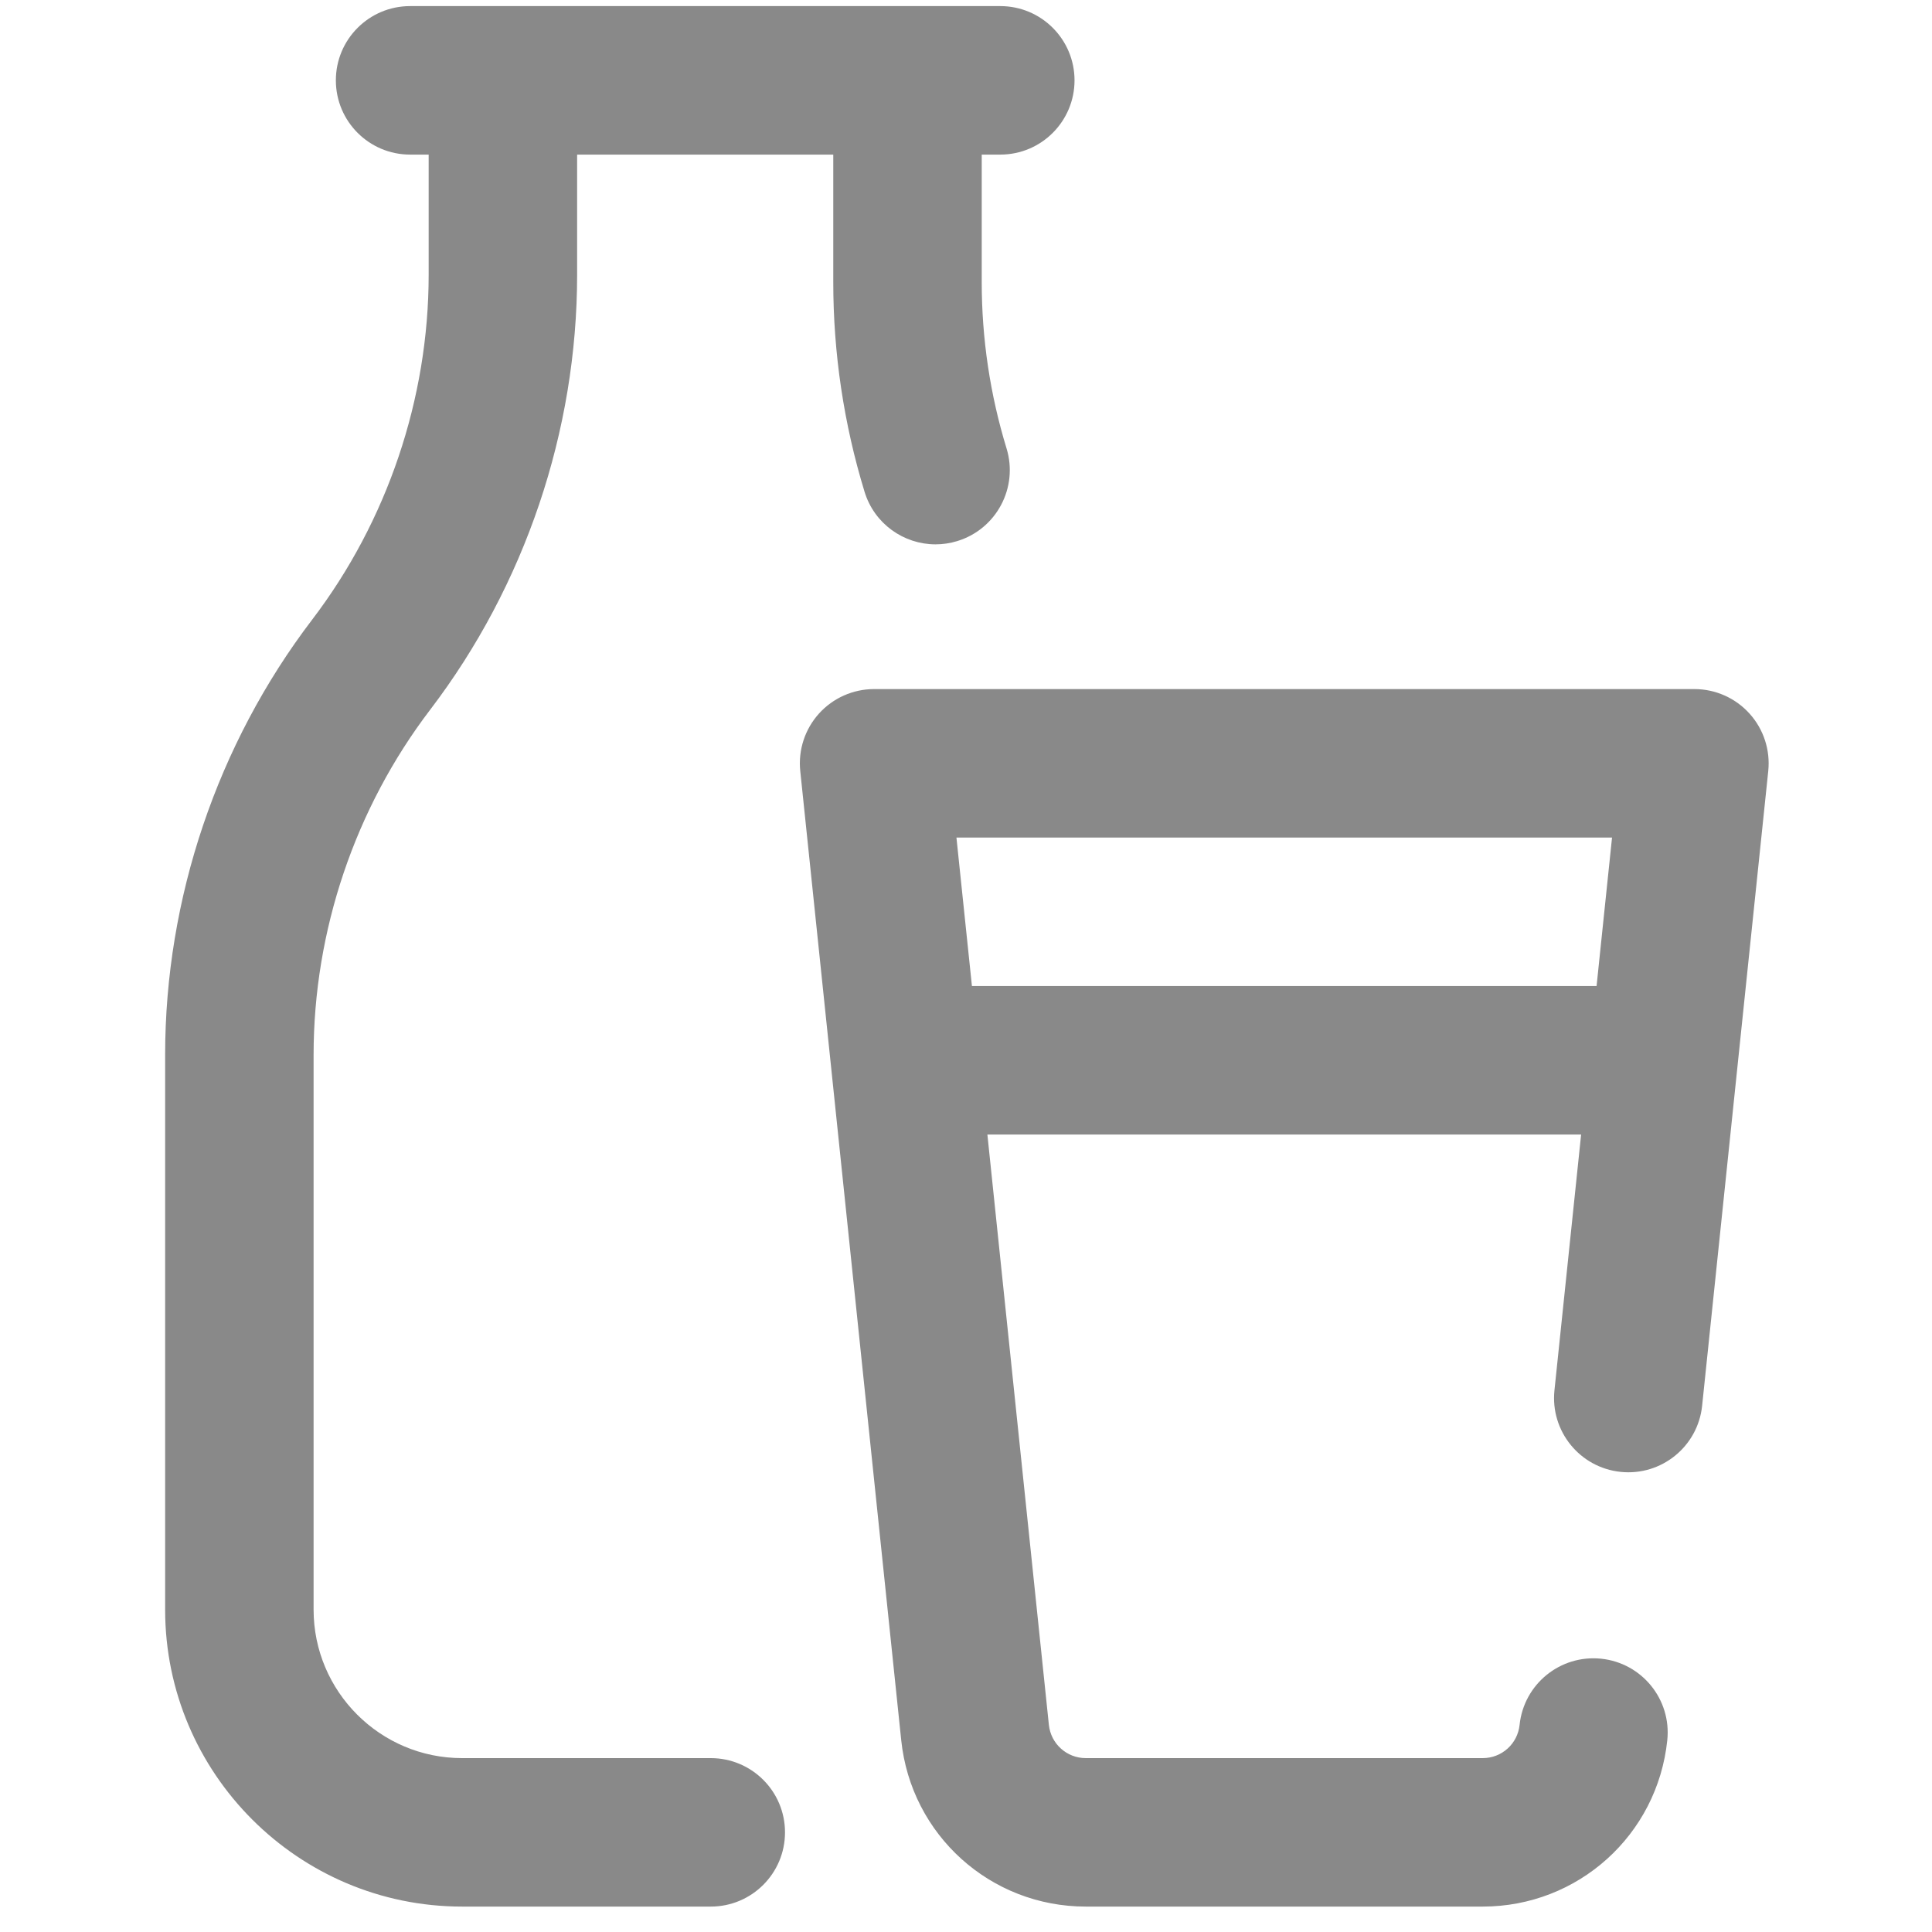 <svg width="57" height="57" viewBox="0 0 57 57" fill="none" xmlns="http://www.w3.org/2000/svg">
<g clip-path="url(#clip0)">
<path d="M51.617 21.054C51.202 20.593 50.611 20.33 49.99 20.33H25.788C25.168 20.33 24.577 20.593 24.161 21.054C23.746 21.515 23.546 22.13 23.61 22.747L26.589 51.342C26.88 54.14 29.221 56.25 32.035 56.25H43.744C46.557 56.25 48.899 54.14 49.19 51.342C49.316 50.139 48.442 49.062 47.239 48.937C46.035 48.812 44.959 49.685 44.833 50.888C44.775 51.448 44.307 51.87 43.744 51.87H32.035C31.472 51.87 31.004 51.448 30.945 50.888L29.131 33.472H46.648L45.861 41.02C45.736 42.223 46.61 43.3 47.813 43.425C49.016 43.551 50.093 42.677 50.218 41.474L52.169 22.747C52.233 22.131 52.033 21.515 51.617 21.054ZM28.675 29.091L28.218 24.711H47.56L47.104 29.091H28.675ZM23.16 54.06C23.16 55.27 22.18 56.25 20.97 56.25H13.633C8.802 56.25 4.872 52.32 4.872 47.489V31.123C4.872 26.511 6.412 21.951 9.208 18.284C11.426 15.375 12.647 11.759 12.647 8.101V4.561H12.099C10.89 4.561 9.909 3.58 9.909 2.37C9.909 1.161 10.89 0.18 12.099 0.18H29.512C30.721 0.18 31.702 1.161 31.702 2.37C31.702 3.58 30.721 4.561 29.512 4.561H28.964V8.325C28.964 9.988 29.21 11.639 29.696 13.229C30.05 14.386 29.398 15.611 28.241 15.964C28.028 16.029 27.813 16.06 27.601 16.06C26.663 16.06 25.795 15.453 25.507 14.509C24.894 12.503 24.584 10.422 24.584 8.325V4.561H17.027V8.101C17.027 12.713 15.488 17.272 12.691 20.94C10.473 23.849 9.252 27.465 9.252 31.123V47.489C9.252 49.905 11.217 51.87 13.633 51.87H20.97C22.18 51.87 23.16 52.85 23.16 54.06Z" fill="#898989"/>
</g>
<defs>
<clipPath id="clip0">
<rect width="56.07" height="56.07" fill="white" transform="translate(0.491 0.18)"/>
</clipPath>
</defs>
</svg>
